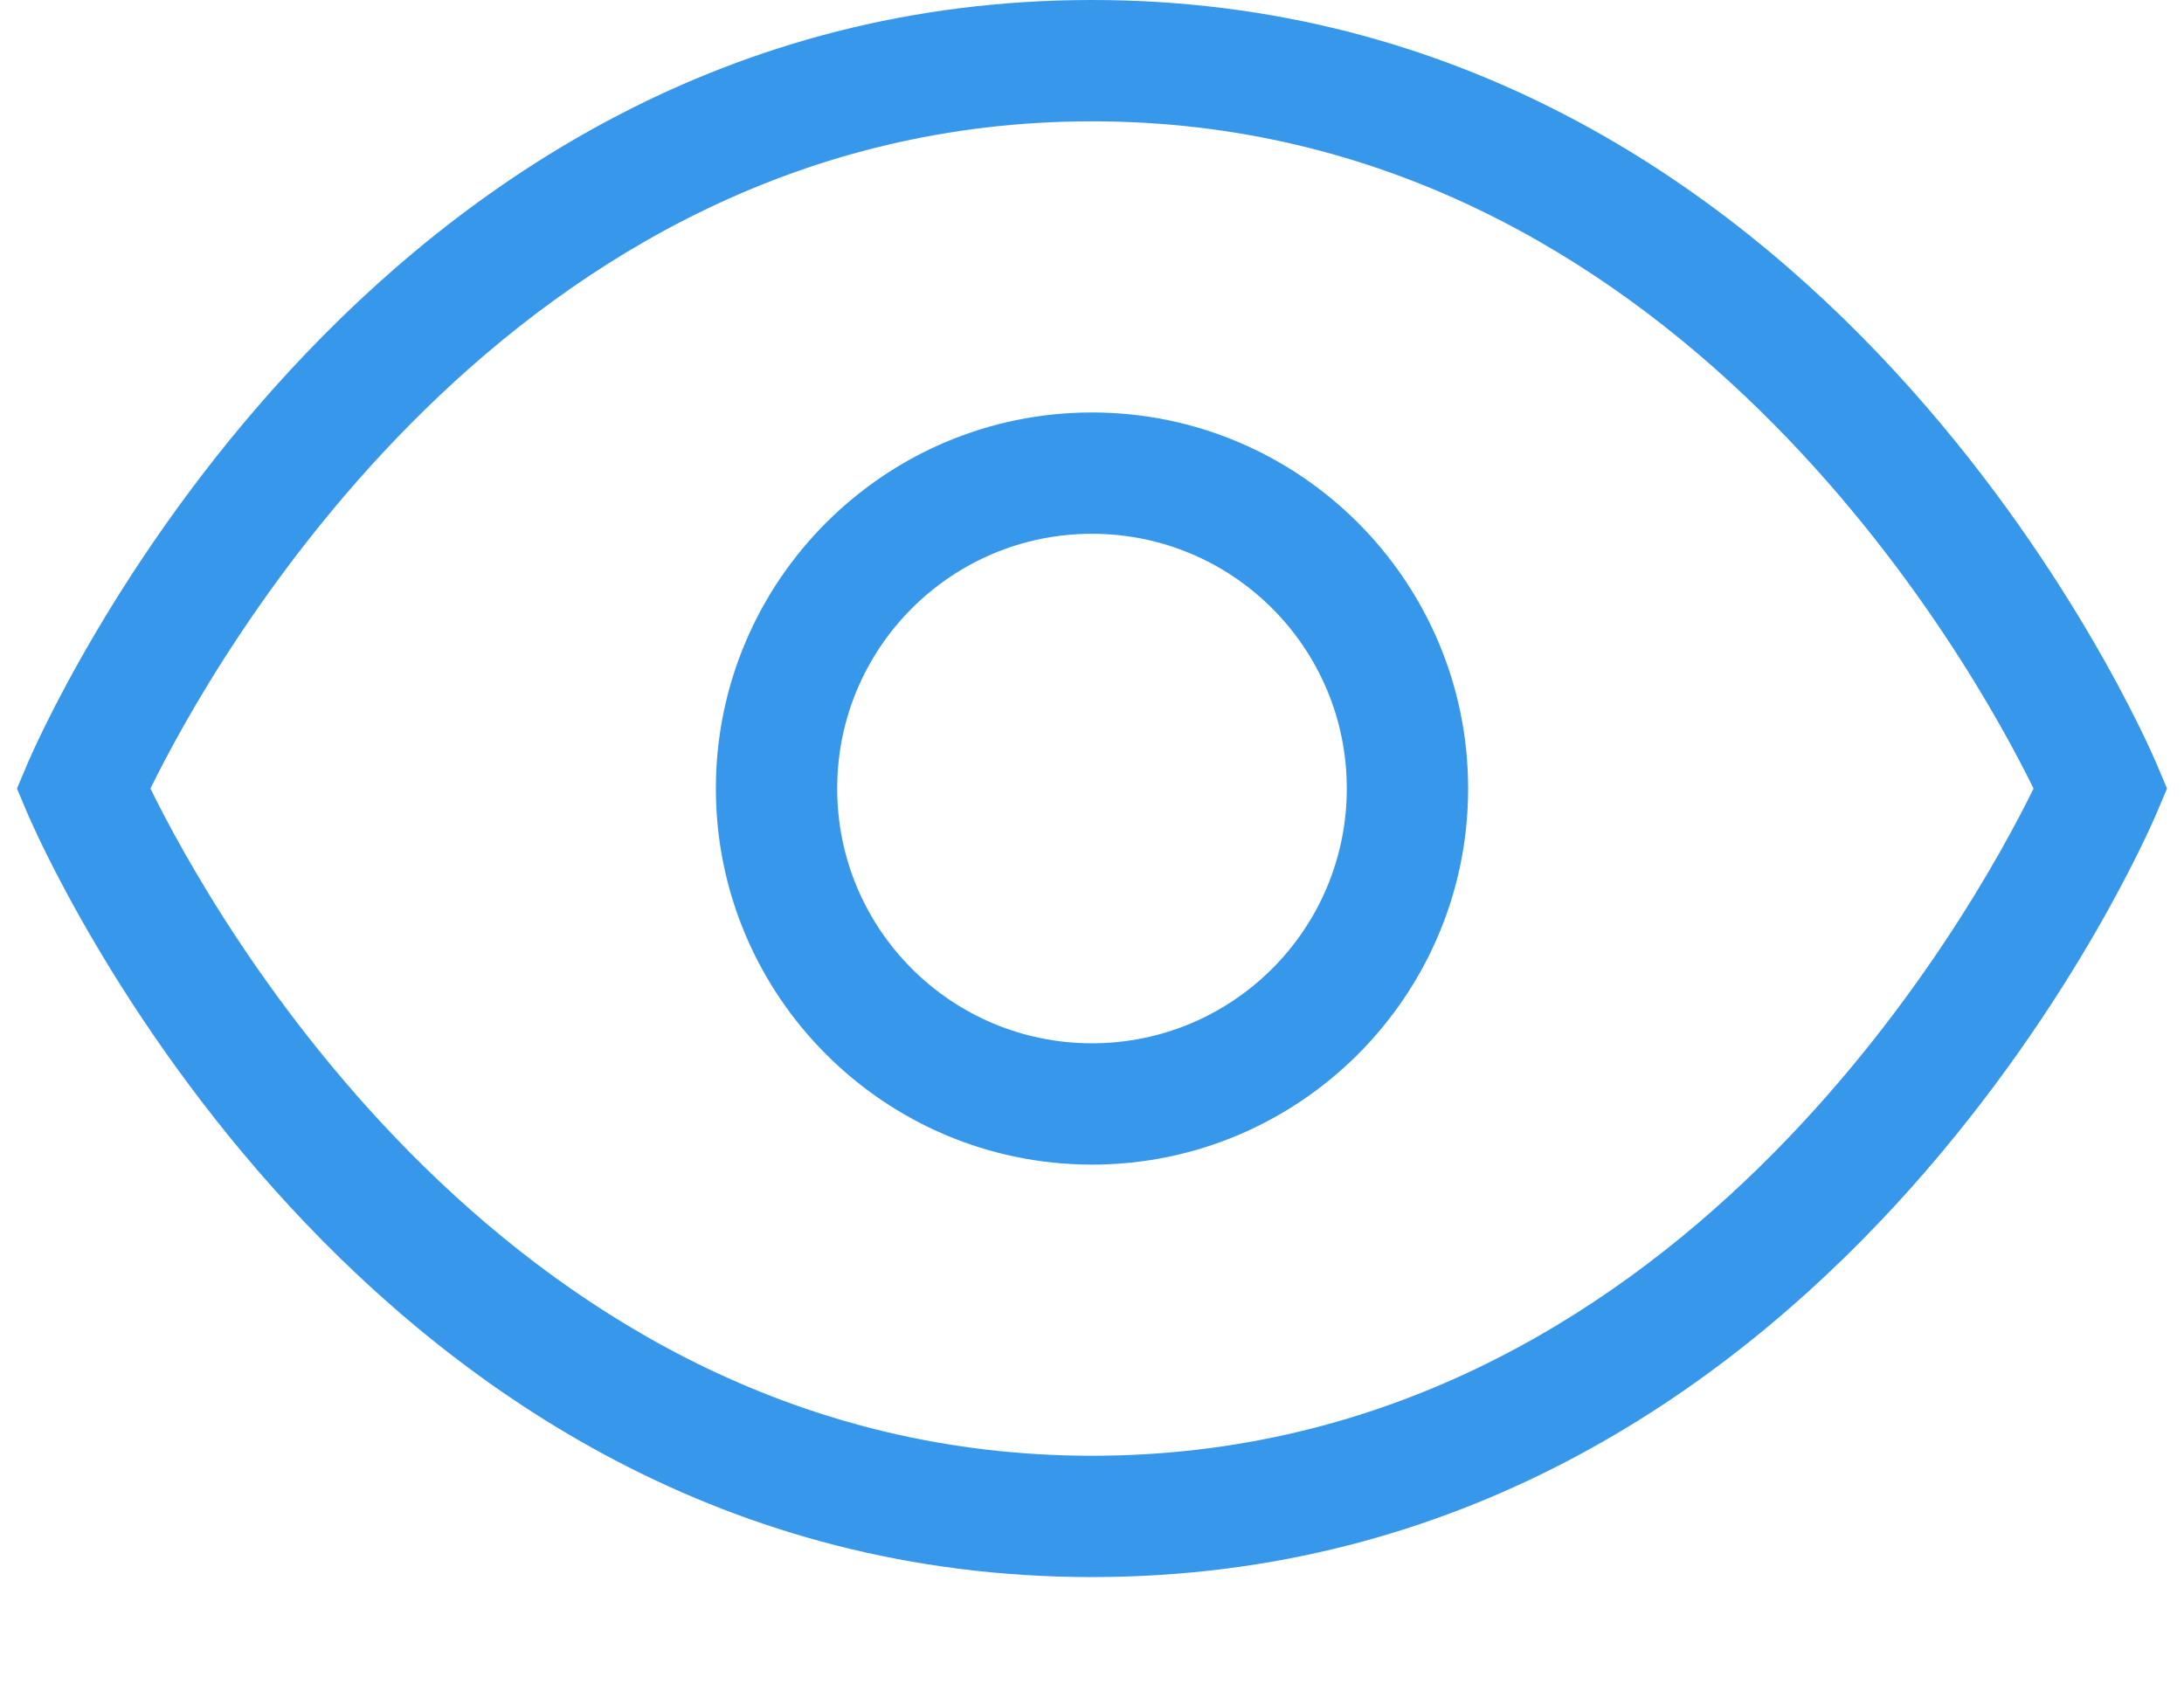 <?xml version="1.0" encoding="utf-8"?>
<svg xmlns="http://www.w3.org/2000/svg"
	xmlns:xlink="http://www.w3.org/1999/xlink"
	width="18px" height="14px" viewBox="0 0 18 13">
<path fill="rgb(55,152,235)" fill-rule="evenodd" d="M 17.78 6.19C 17.67 6.45 15.04 12.5 9 12.5 2.96 12.5 0.33 6.45 0.22 6.19 0.22 6.19 0.14 6 0.14 6 0.14 6 0.22 5.81 0.22 5.81 0.33 5.55 2.96-0.5 9-0.5 15.04-0.5 17.67 5.55 17.78 5.81 17.78 5.81 17.86 6 17.86 6 17.86 6 17.78 6.19 17.78 6.19ZM 9 0.5C 4.2 0.5 1.73 5 1.24 6 1.73 7 4.2 11.5 9 11.5 13.8 11.5 16.27 7 16.76 6 16.27 5 13.8 0.5 9 0.5ZM 9 9.1C 7.29 9.1 5.9 7.71 5.9 6 5.9 4.29 7.29 2.9 9 2.9 10.71 2.9 12.1 4.29 12.1 6 12.1 7.71 10.71 9.1 9 9.1ZM 9 3.9C 7.84 3.9 6.9 4.84 6.9 6 6.9 7.16 7.84 8.1 9 8.1 10.16 8.1 11.1 7.16 11.1 6 11.1 4.84 10.16 3.9 9 3.9Z"/>
</svg>
